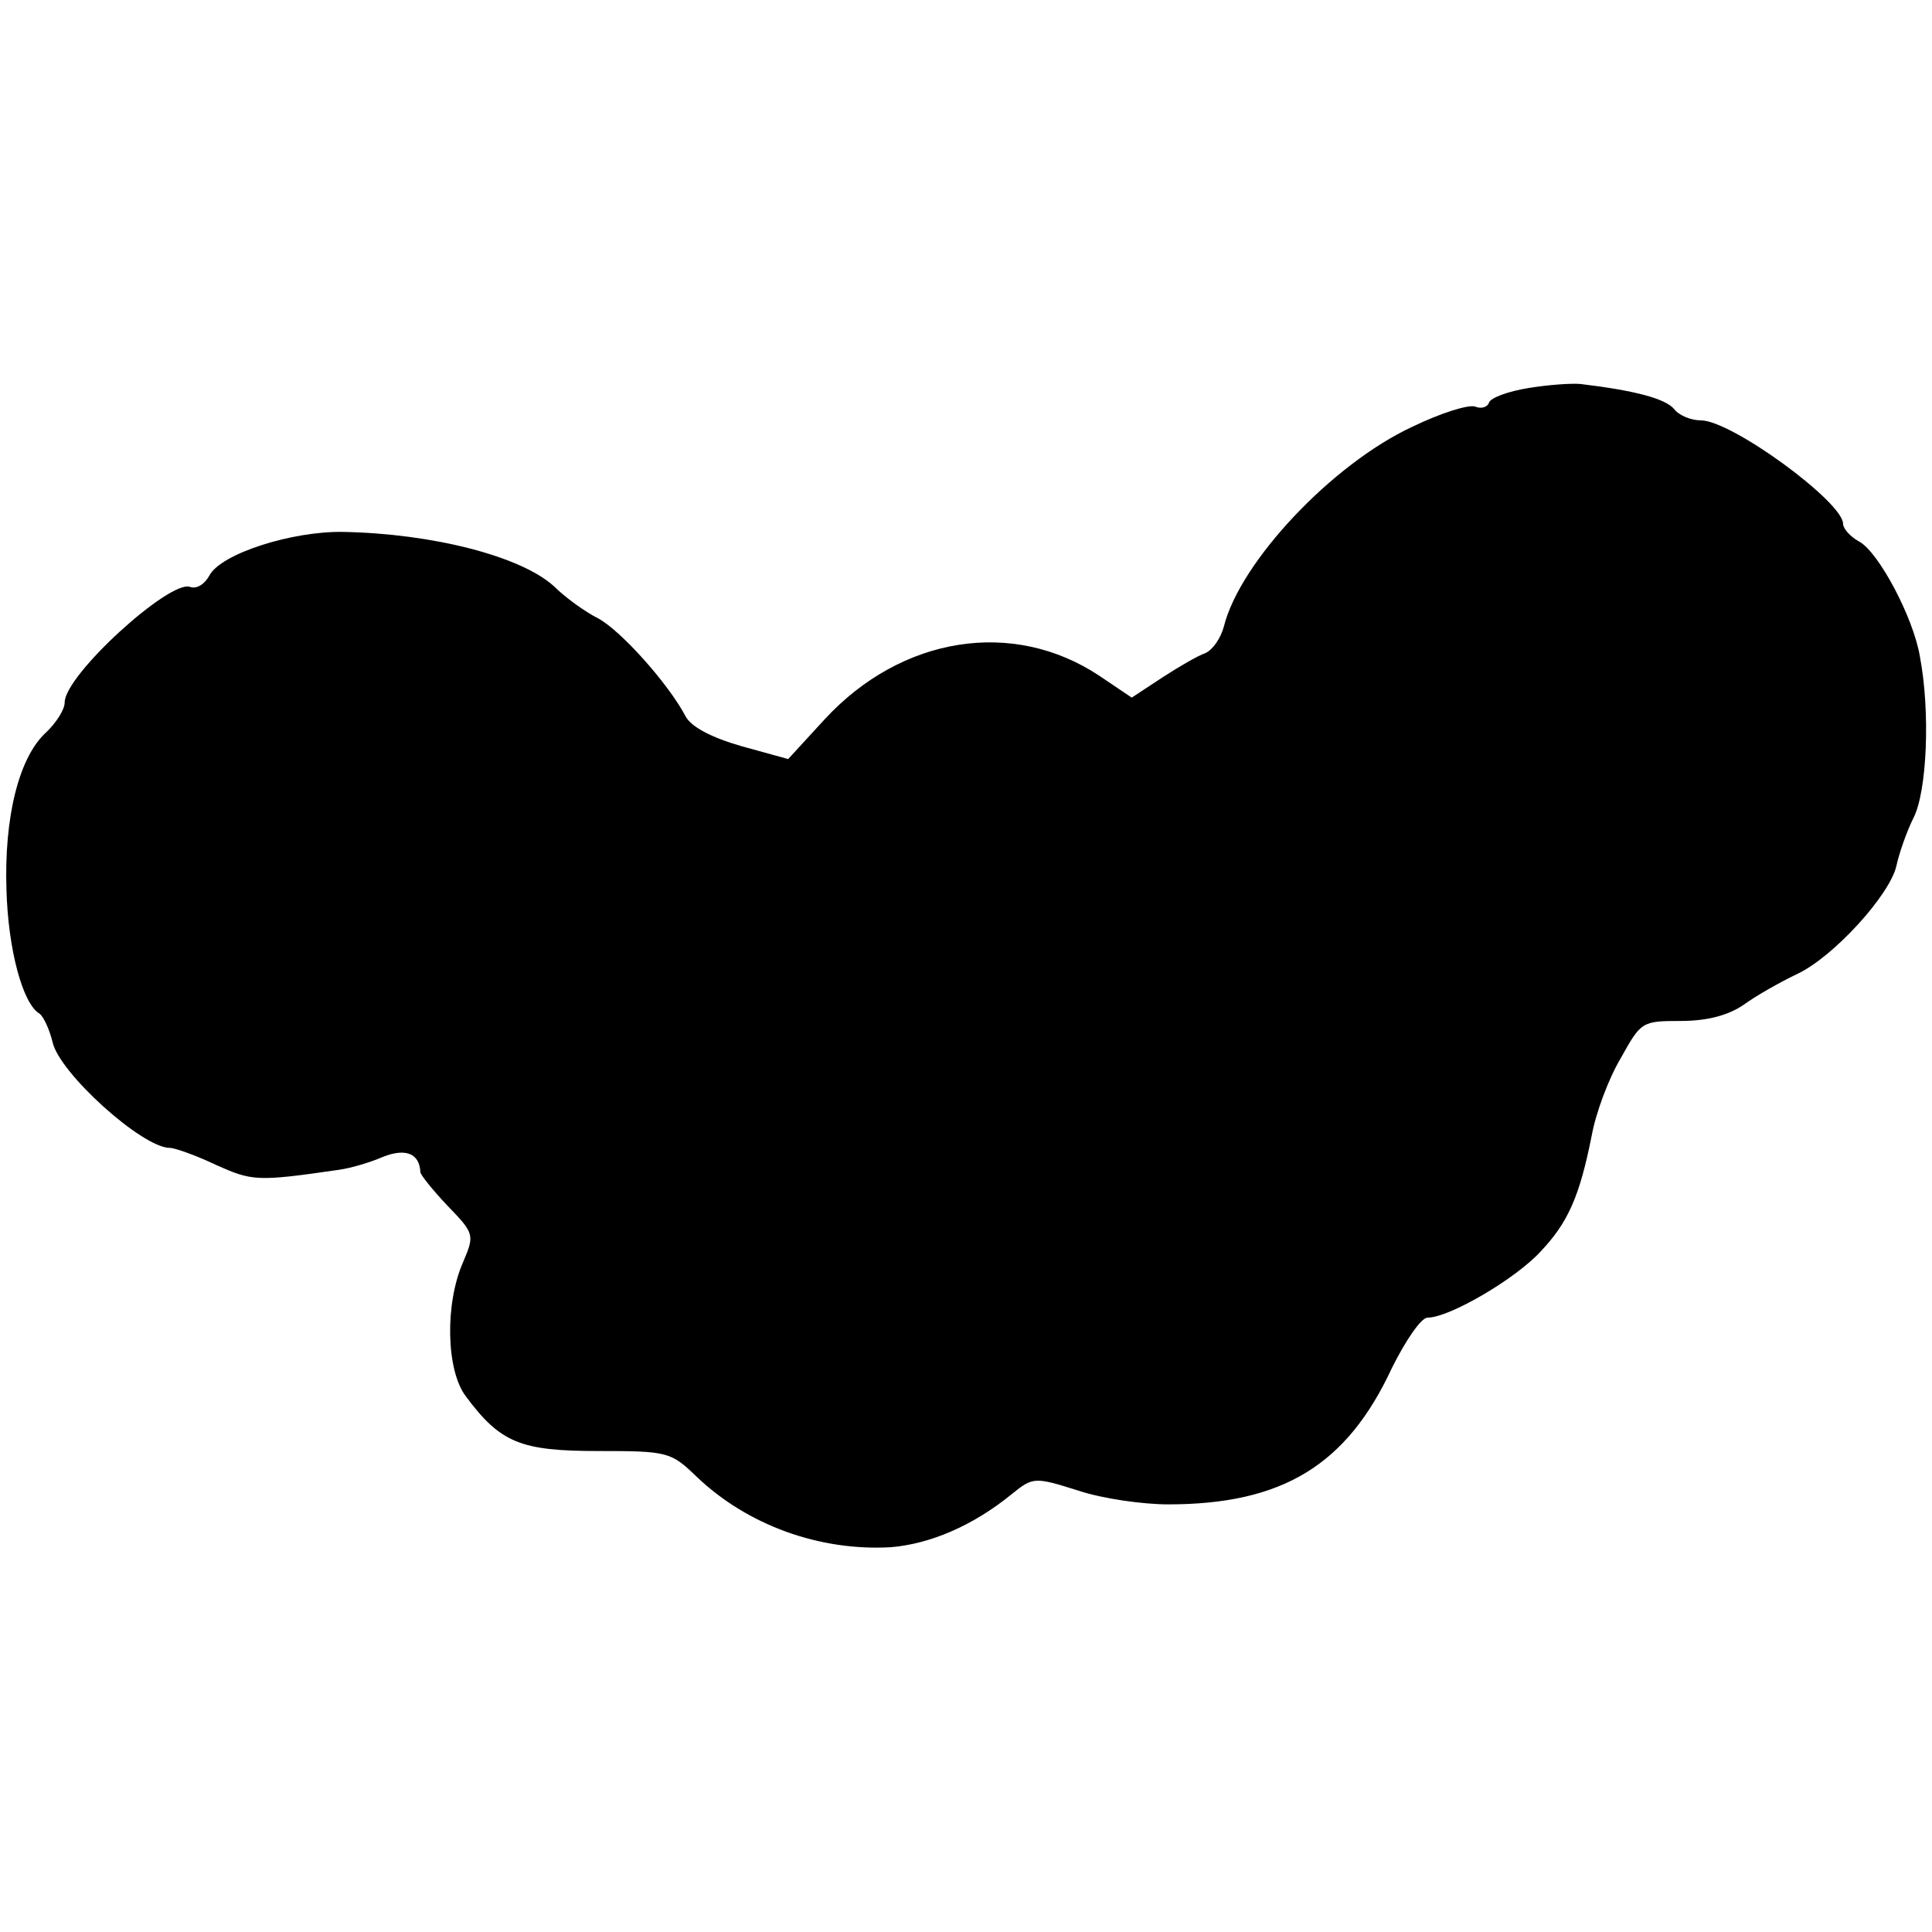 <?xml version="1.0" standalone="no"?>
<!DOCTYPE svg PUBLIC "-//W3C//DTD SVG 20010904//EN"
 "http://www.w3.org/TR/2001/REC-SVG-20010904/DTD/svg10.dtd">
<svg version="1.0" xmlns="http://www.w3.org/2000/svg"
 width="239pt" height="239pt" viewBox="0 0 239 239"
 preserveAspectRatio="xMidYMid meet">
<g transform="translate(0,239) scale(0.1,-0.1)"
fill="#000000" stroke="none">
<path d="M1891 1910 c-25 -4 -47 -12 -49 -18 -2 -6 -10 -8 -17 -5 -8 3 -43 -8
-78 -25 -99 -46 -213 -167 -233 -247 -4 -15 -14 -29 -23 -33 -9 -3 -33 -17
-53 -30 l-38 -25 -40 27 c-107 71 -245 49 -340 -54 l-45 -49 -58 16 c-38 11
-62 24 -69 37 -21 40 -80 106 -108 121 -16 8 -41 26 -55 40 -41 37 -150 65
-261 67 -63 1 -151 -27 -165 -54 -6 -11 -16 -17 -24 -14 -25 9 -155 -109 -155
-143 0 -9 -11 -26 -24 -38 -33 -31 -51 -105 -48 -194 2 -73 20 -141 41 -153 5
-4 12 -19 16 -35 8 -38 111 -131 145 -131 6 0 32 -9 57 -21 45 -20 50 -21 153
-6 14 2 38 9 54 16 28 11 45 4 46 -19 0 -3 15 -22 34 -42 33 -34 33 -36 19
-69 -23 -52 -21 -134 3 -166 43 -58 68 -68 164 -68 86 0 90 -1 122 -32 63 -60
152 -92 240 -87 48 4 101 26 150 66 26 21 28 21 82 4 30 -10 80 -17 111 -17
141 0 221 48 277 169 17 34 36 62 44 62 27 0 109 48 140 82 34 36 48 68 63
143 5 28 21 71 36 96 25 45 26 46 74 46 33 0 59 7 78 20 15 11 45 28 66 38 45
21 115 98 123 134 3 14 12 41 21 59 17 33 21 132 8 200 -8 48 -51 129 -75 142
-11 6 -20 16 -20 22 0 27 -138 128 -176 128 -12 0 -27 6 -33 14 -11 13 -49 23
-116 31 -11 1 -40 -1 -64 -5z"/>
</g>
</svg>
